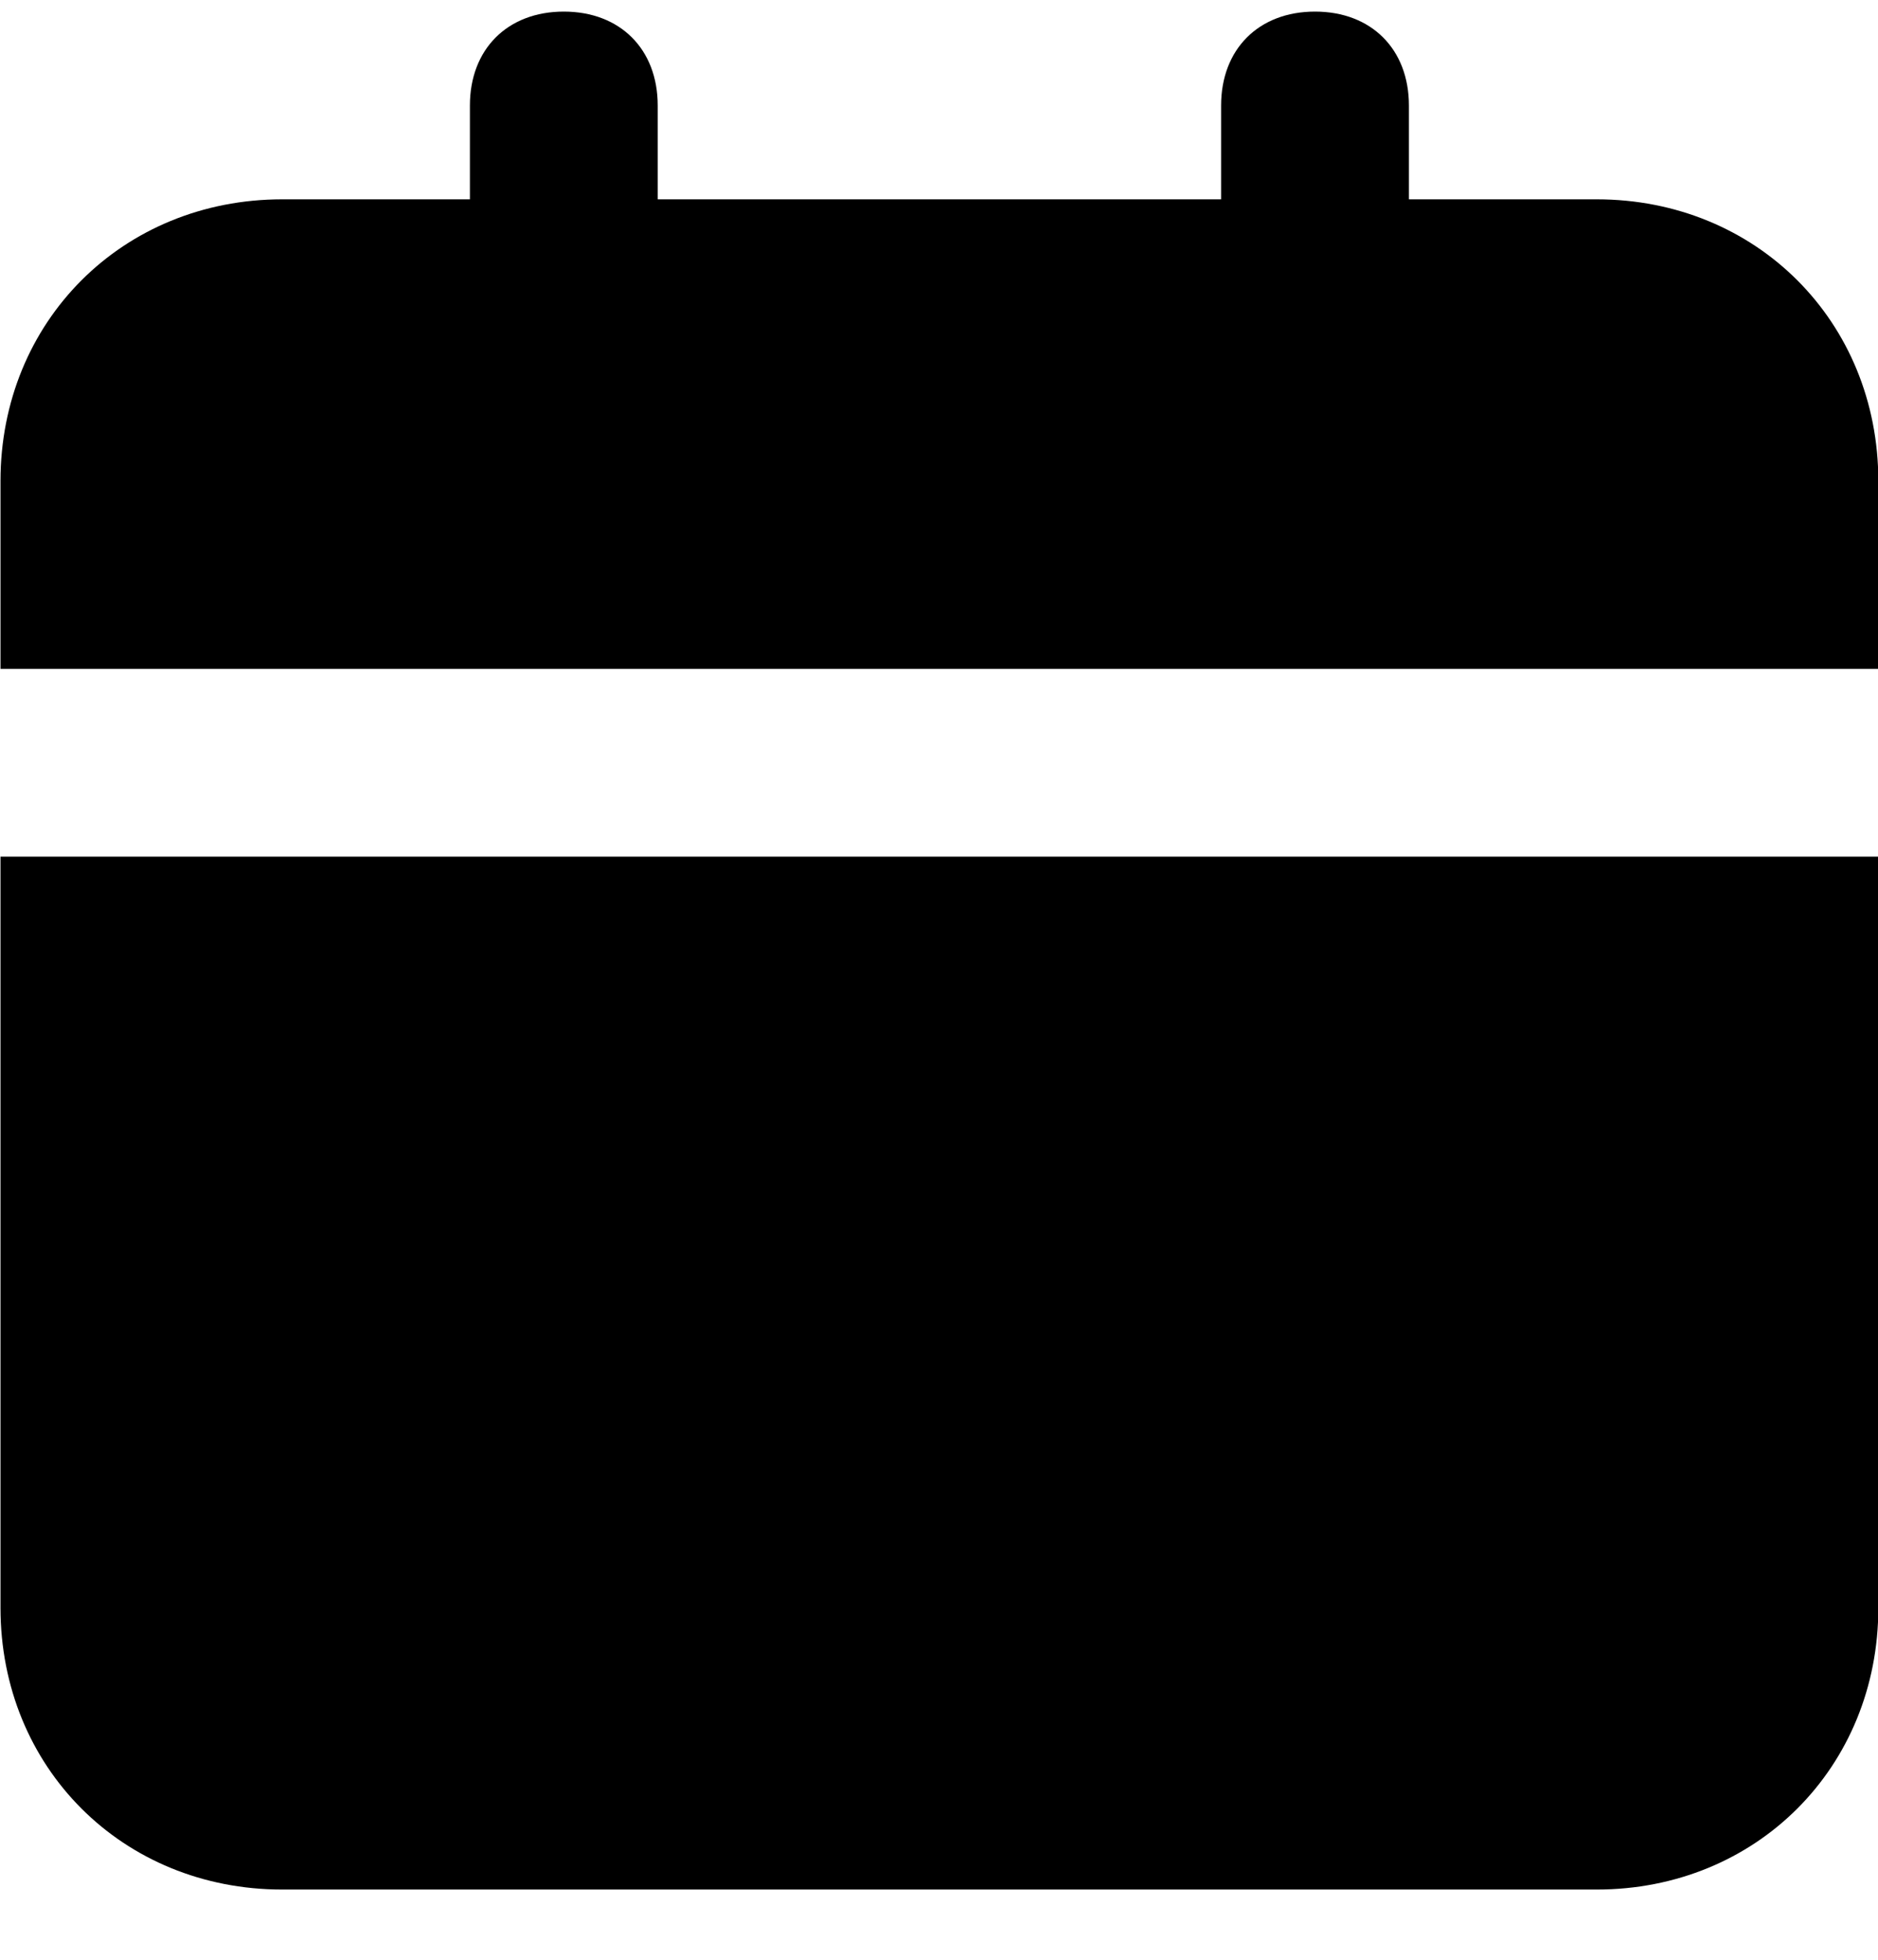 <svg width="23" height="24" viewBox="0 0 23 24" fill="none" xmlns="http://www.w3.org/2000/svg">
<path d="M0.006 19.69C0.006 21.645 1.501 23.14 3.456 23.14H19.555C21.509 23.14 23.004 21.645 23.004 19.69V10.491H0.006V19.69ZM19.555 2.441H17.255V1.292C17.255 0.602 16.795 0.142 16.105 0.142C15.415 0.142 14.955 0.602 14.955 1.292V2.441H8.055V1.292C8.055 0.602 7.595 0.142 6.905 0.142C6.215 0.142 5.755 0.602 5.755 1.292V2.441H3.456C1.501 2.441 0.006 3.936 0.006 5.891V8.191H23.004V5.891C23.004 3.936 21.509 2.441 19.555 2.441Z" fill="currentColor"/>
</svg>
